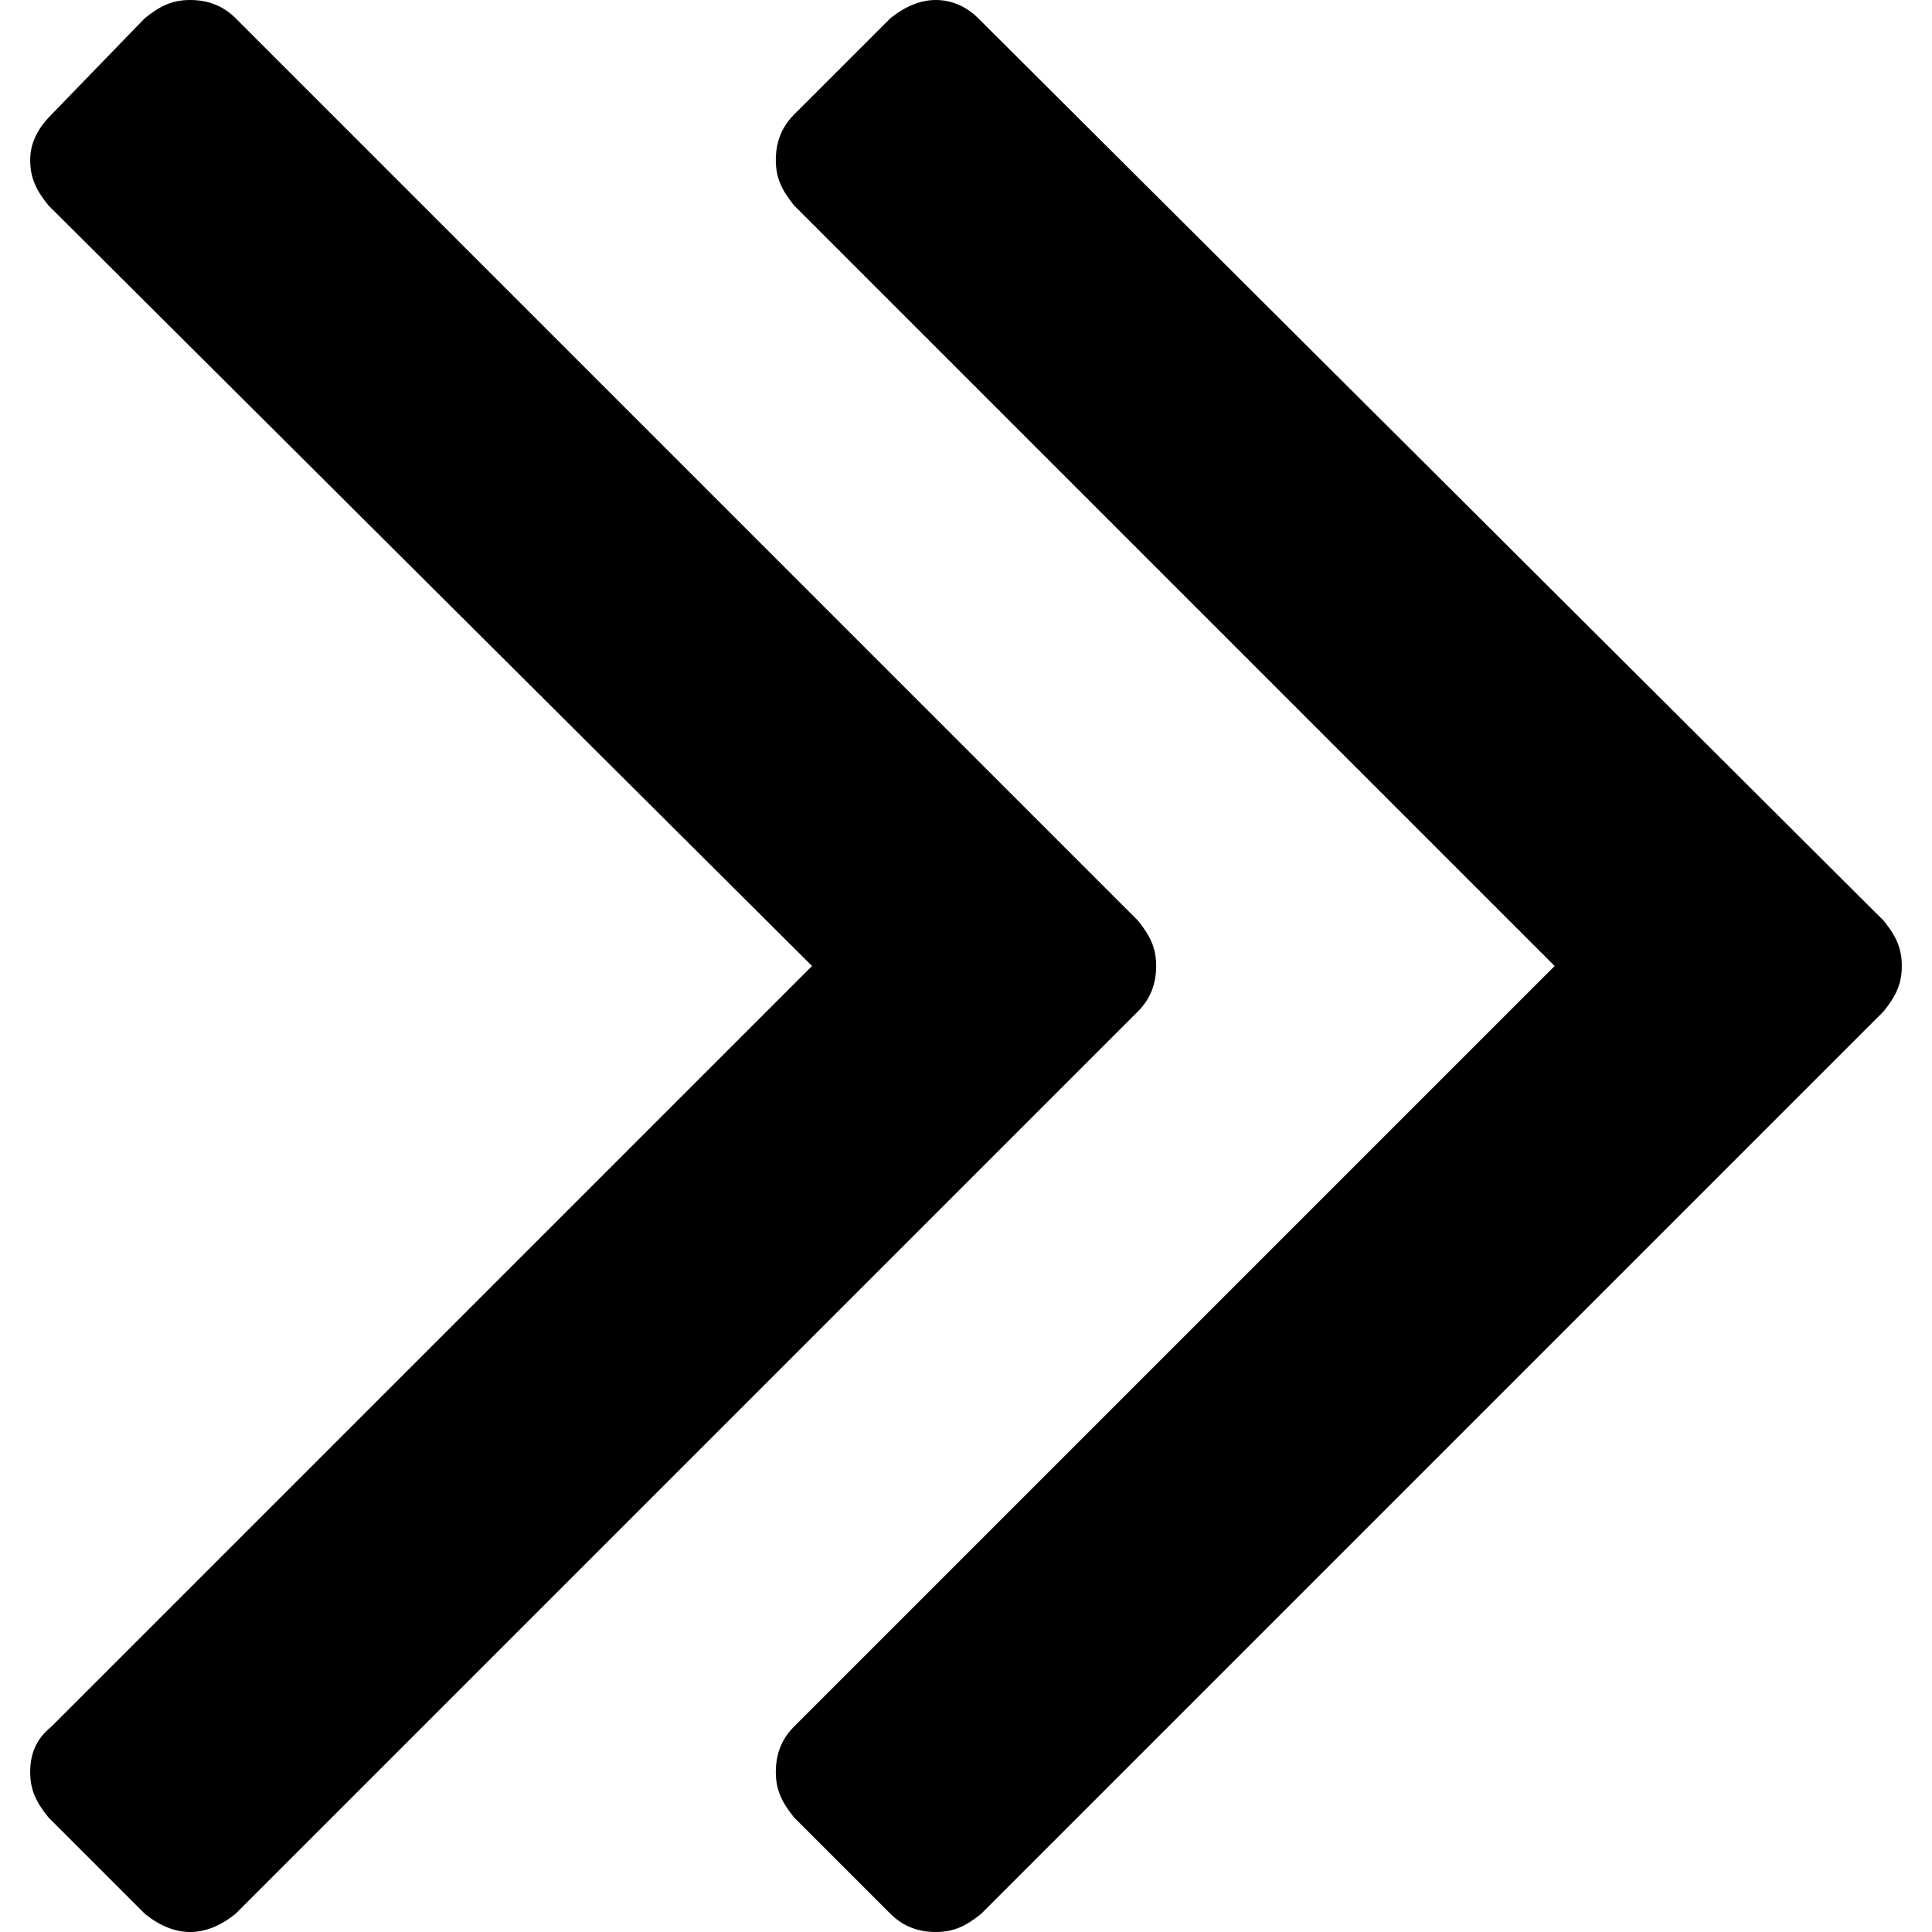 <?xml version="1.0" encoding="utf-8"?>
<!-- Generator: Adobe Illustrator 22.1.0, SVG Export Plug-In . SVG Version: 6.00 Build 0)  -->
<svg version="1.1" id="Layer_1" xmlns="http://www.w3.org/2000/svg" xmlns:xlink="http://www.w3.org/1999/xlink" x="0px" y="0px"
	 viewBox="0 0 64 64" style="enable-background:new 0 0 64 64;" xml:space="preserve">
<g id="Layer_1_1_">
</g>
<g>
	<path d="M62.4,30.5l-30-29.9C32,0.2,31.5,0,31,0c-0.5,0-1,0.2-1.5,0.6l-3.2,3.2c-0.4,0.4-0.6,0.9-0.6,1.5s0.2,1,0.6,1.5L51.5,32
		L26.3,57.2c-0.4,0.4-0.6,0.9-0.6,1.5c0,0.6,0.2,1,0.6,1.5l3.2,3.2c0.4,0.4,0.9,0.6,1.5,0.6c0.6,0,1-0.2,1.5-0.6l29.9-29.9
		C62.8,33,63,32.6,63,32C63,31.4,62.8,31,62.4,30.5z"/>
	<path d="M38.3,32c0-0.6-0.2-1-0.6-1.5L7.8,0.6C7.4,0.2,6.9,0,6.3,0s-1,0.2-1.5,0.6L1.7,3.8C1.2,4.3,1,4.8,1,5.3
		c0,0.6,0.2,1,0.6,1.5L26.9,32L1.7,57.2C1.2,57.6,1,58.1,1,58.7c0,0.6,0.2,1,0.6,1.5l3.2,3.2c0.5,0.4,1,0.6,1.5,0.6s1-0.2,1.5-0.6
		l29.9-29.9C38.1,33.1,38.3,32.6,38.3,32z"/>
</g>
</svg>
